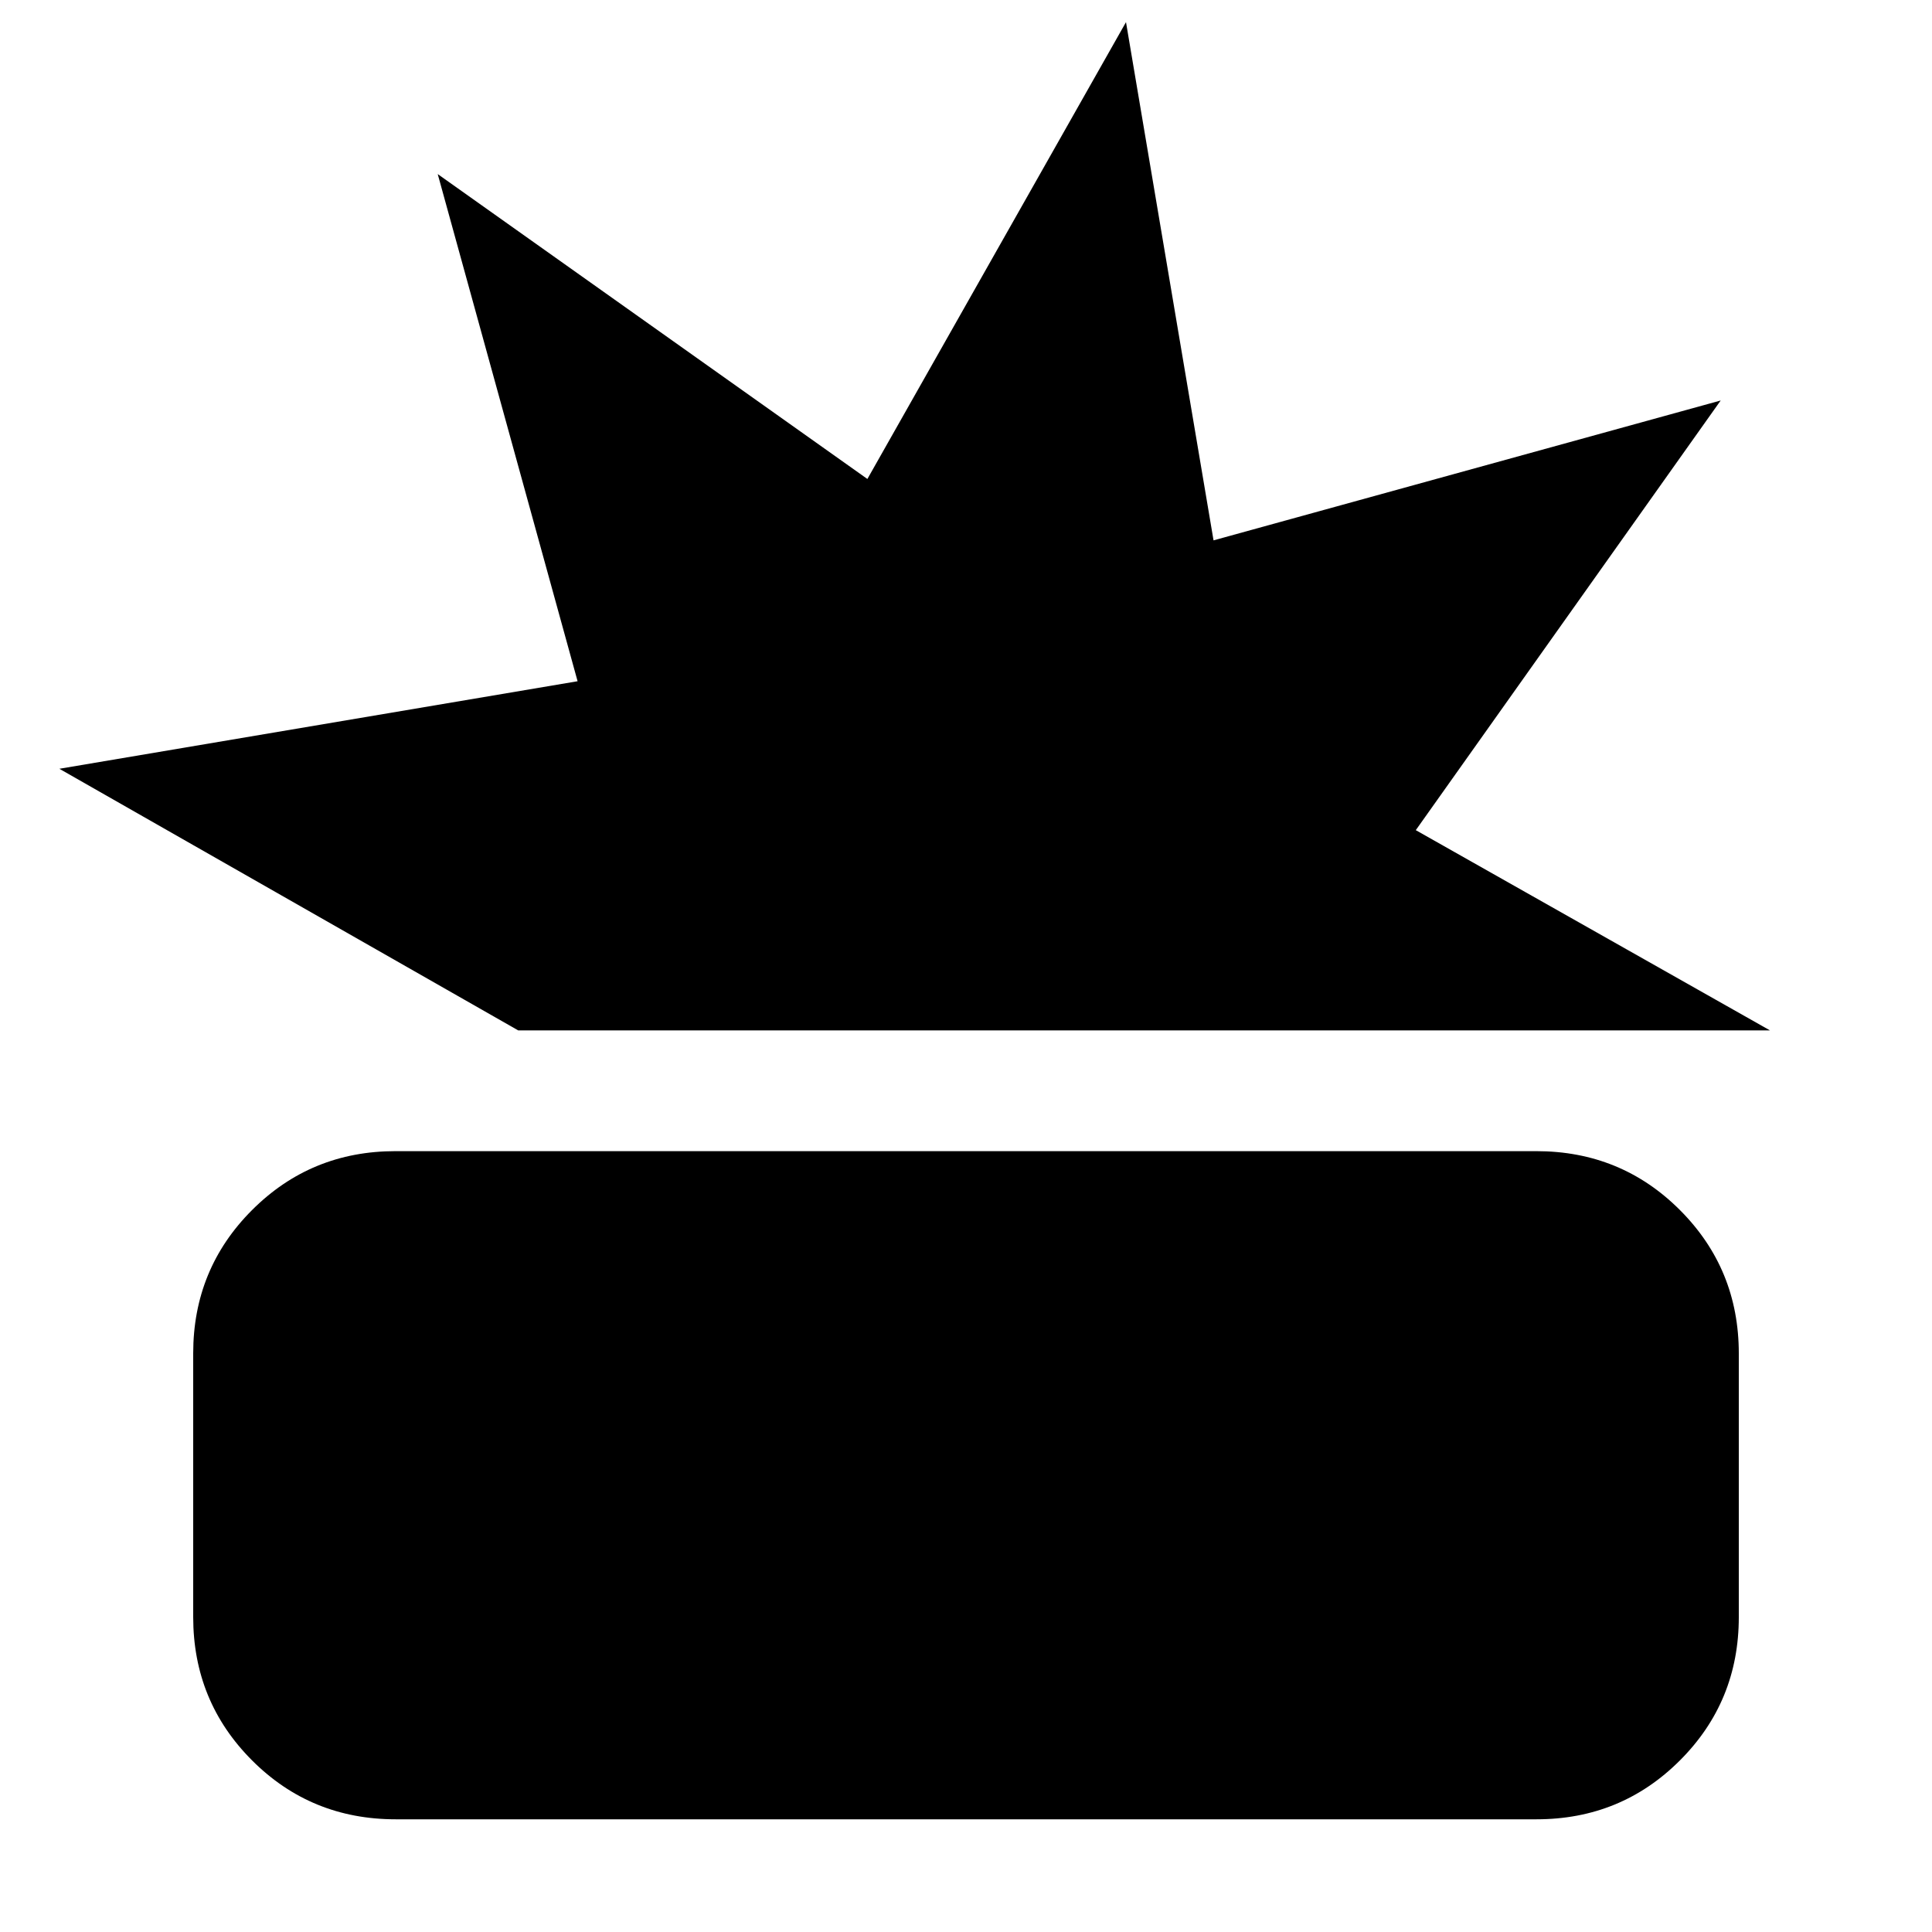 <svg xmlns="http://www.w3.org/2000/svg" height="24" viewBox="0 -960 960 960" width="24"><path d="M196.61-56q-42.11 0-71.36-29.27T96-156.51v-131.02q0-41.97 29.27-71.22Q154.53-388 196.5-388h566.89q42.11 0 71.36 29.27T864-287.49v131.02q0 41.97-29.27 71.22Q805.47-56 763.5-56H196.61Zm60.89-392-228-130L287-621.5l-69.5-252L431-722l128.5-227L603-691.5 855-761 703.5-547.5l176 99.5h-622Z"/></svg>